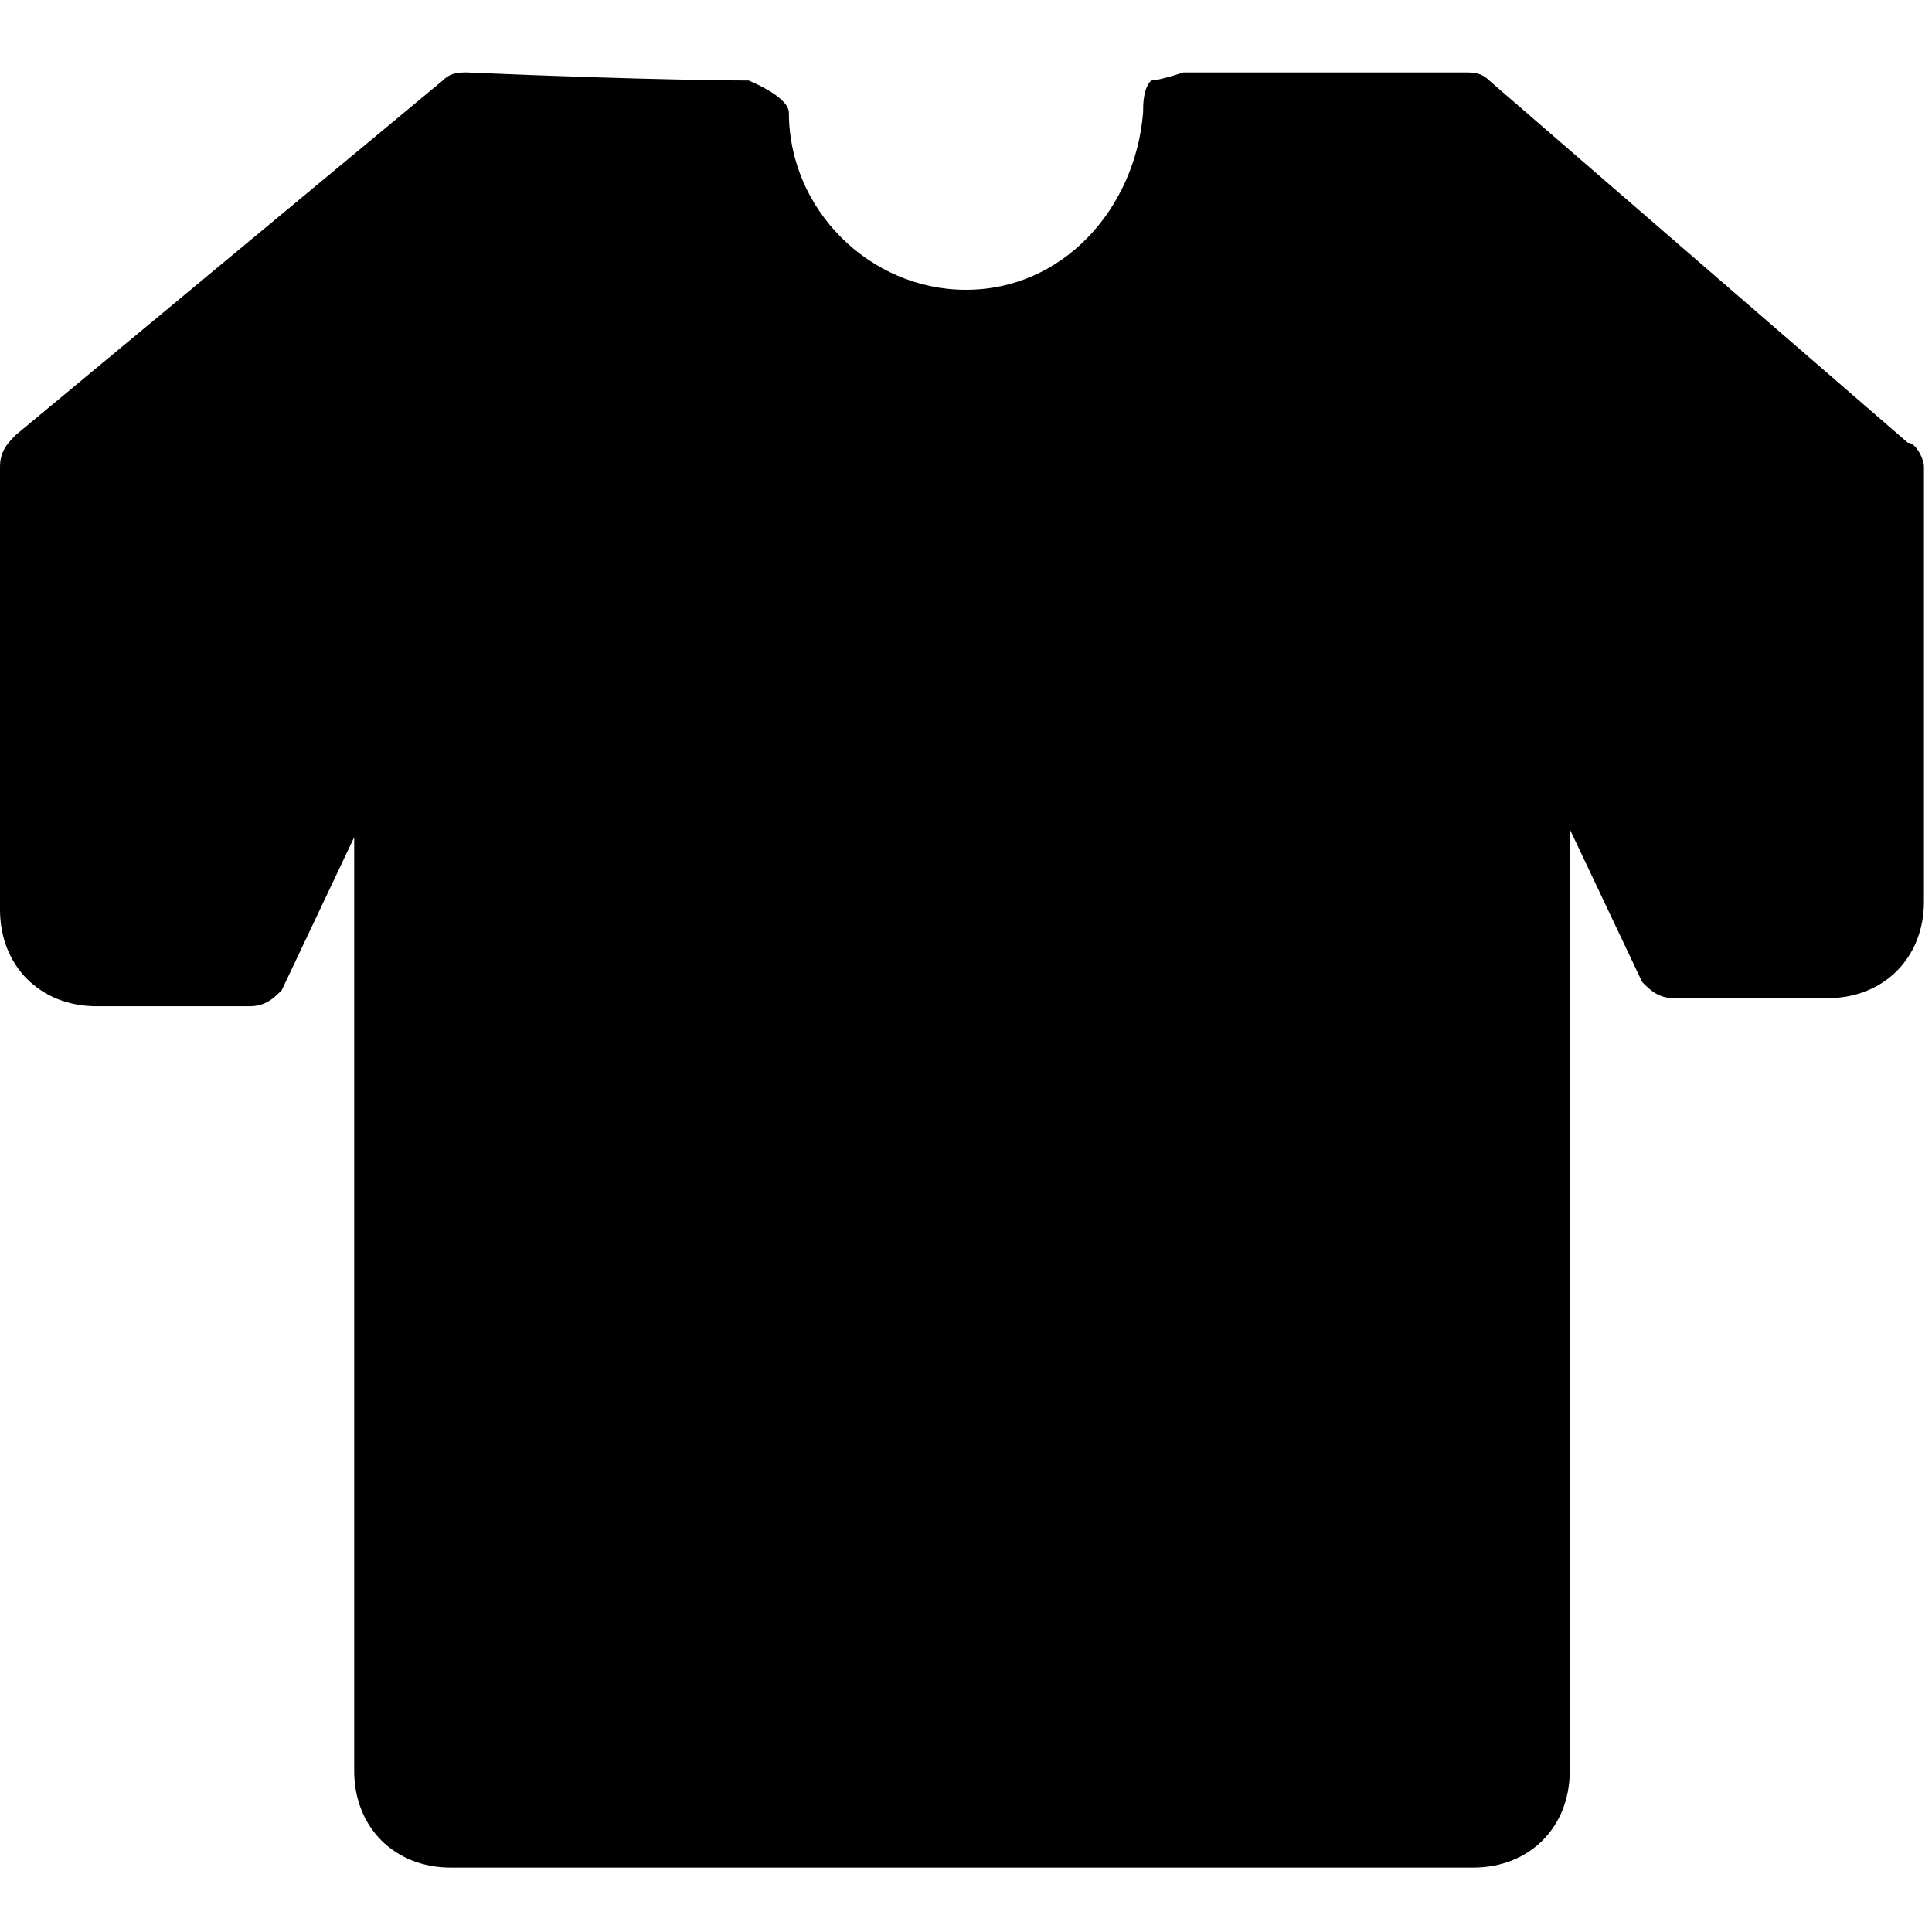 <svg xmlns="http://www.w3.org/2000/svg" viewBox="0 0 24 24"><path fill="currentColor" d="M5.5 1L.2 5.4c-.1.1-.2.2-.2.4v5.5c0 .7.5 1.2 1.2 1.2h1.9c.2 0 .3-.1.4-.2l.9-1.9V22c0 .7.5 1.2 1.2 1.2h12.7c.7 0 1.2-.5 1.2-1.2V10.3l.9 1.9c.1.1.2.2.4.2h1.9c.7 0 1.2-.5 1.2-1.2V5.8c0-.1-.1-.3-.2-.3L18.5 1c-.1-.1-.2-.1-.3-.1h-3.5s-.3.1-.4.1c-.1.1-.1.3-.1.4-.1 1.2-1 2.2-2.2 2.2-1.2 0-2.2-1-2.2-2.2 0-.2-.5-.4-.5-.4S8.1 1 5.8.9c-.1 0-.2 0-.3.1z"/></svg>
